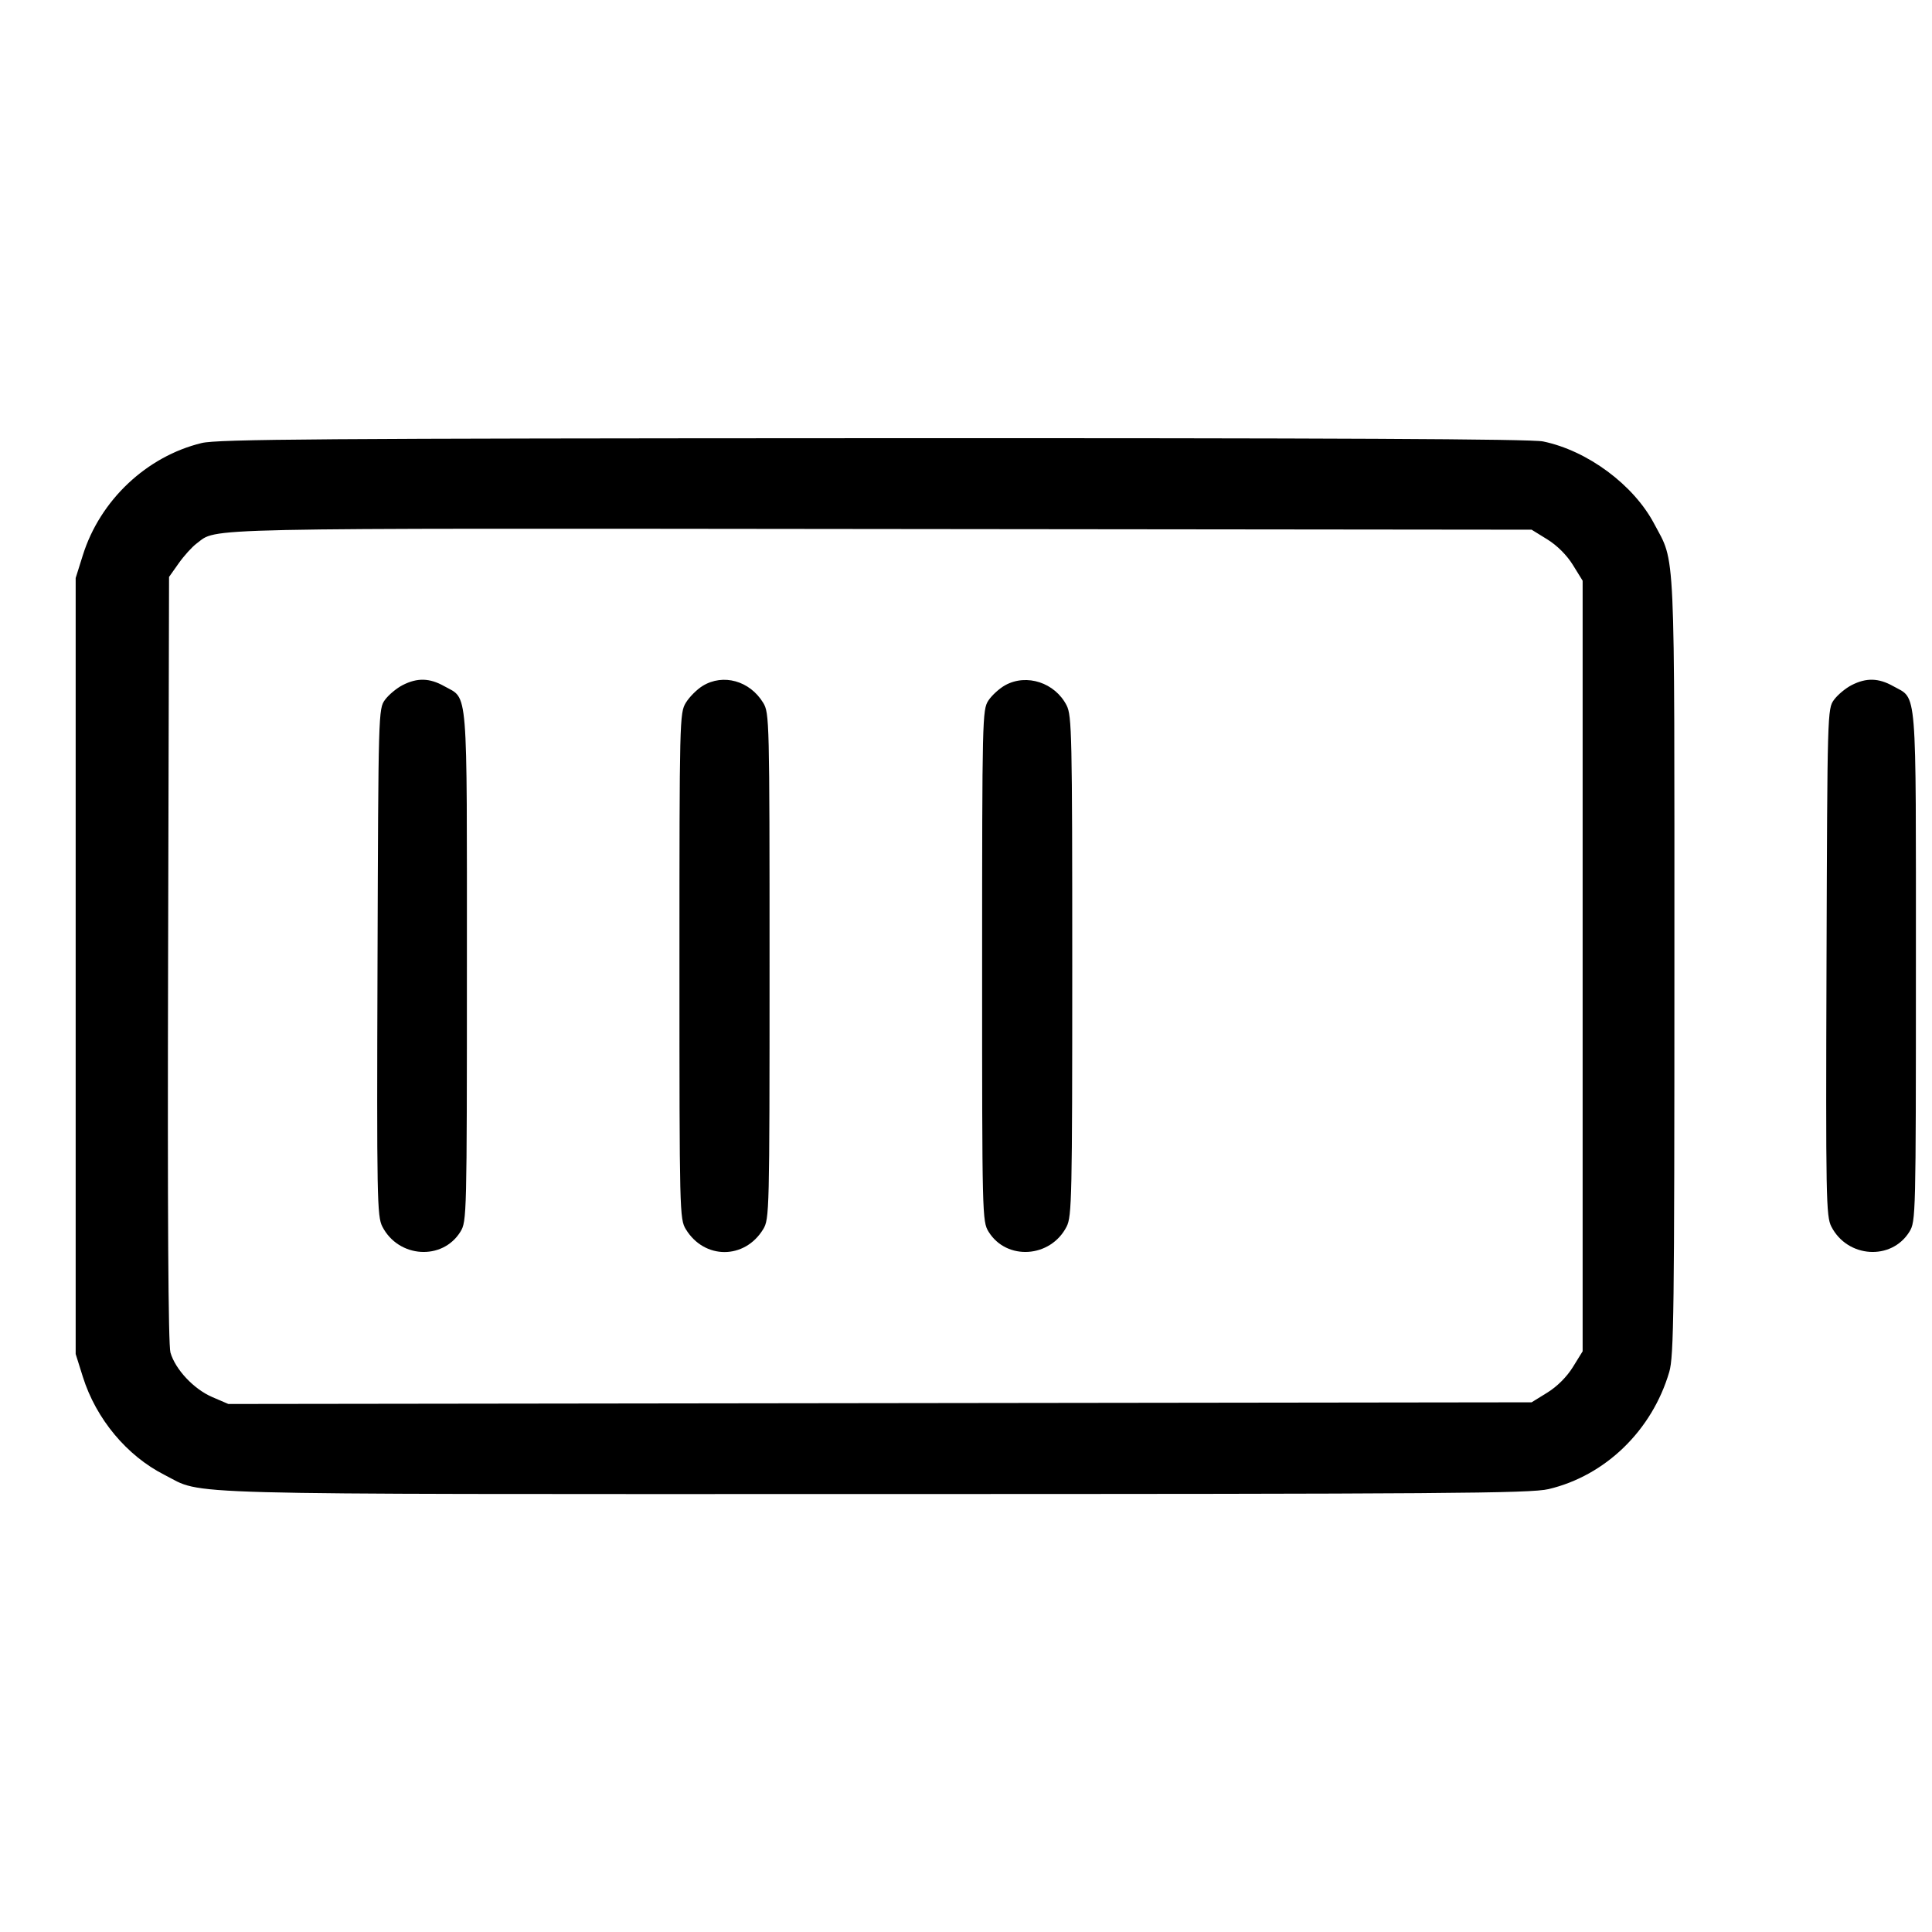 <svg fill="currentColor" viewBox="0 0 256 256" xmlns="http://www.w3.org/2000/svg"><path d="M26.724 58.704 C 19.430 60.469,13.268 66.280,10.982 73.549 L 10.027 76.587 10.027 128.000 L 10.027 179.413 10.982 182.451 C 12.730 188.008,16.812 192.907,21.794 195.428 C 27.167 198.146,20.782 197.974,115.902 197.967 C 191.591 197.962,202.796 197.880,205.187 197.316 C 212.727 195.539,218.910 189.538,221.186 181.789 C 221.793 179.724,221.867 173.868,221.867 128.000 C 221.867 71.218,222.030 74.773,219.178 69.386 C 216.444 64.223,210.336 59.702,204.459 58.492 C 202.866 58.164,176.642 58.037,115.712 58.062 C 42.554 58.092,28.841 58.191,26.724 58.704 M205.036 71.478 C 206.330 72.278,207.615 73.563,208.415 74.858 L 209.707 76.946 209.707 128.000 L 209.707 179.054 208.415 181.142 C 207.615 182.437,206.330 183.722,205.036 184.522 L 202.947 185.813 116.602 185.924 L 30.257 186.035 28.123 185.117 C 25.680 184.066,23.232 181.459,22.585 179.219 C 22.294 178.213,22.190 160.760,22.274 127.077 L 22.400 76.447 23.680 74.637 C 24.384 73.641,25.451 72.463,26.051 72.018 C 28.901 69.906,24.453 70.000,116.727 70.097 L 202.947 70.187 205.036 71.478 M53.364 90.774 C 52.559 91.184,51.503 92.062,51.017 92.724 C 50.143 93.915,50.132 94.304,50.023 127.498 C 49.920 158.816,49.963 161.165,50.663 162.530 C 52.795 166.688,58.621 167.071,61.007 163.211 C 61.850 161.846,61.867 161.163,61.867 128.015 C 61.867 90.279,62.065 92.721,58.860 90.920 C 56.923 89.831,55.297 89.788,53.364 90.774 M93.116 90.878 C 92.351 91.344,91.344 92.351,90.878 93.116 C 90.051 94.472,90.030 95.330,90.030 128.000 C 90.030 160.670,90.051 161.528,90.878 162.884 C 93.332 166.909,98.668 166.909,101.122 162.884 C 101.949 161.528,101.970 160.670,101.970 128.000 C 101.970 95.330,101.949 94.472,101.122 93.116 C 99.349 90.207,95.829 89.223,93.116 90.878 M133.205 90.789 C 132.431 91.215,131.424 92.130,130.968 92.822 C 130.165 94.041,130.139 95.126,130.136 127.950 C 130.133 161.165,130.150 161.846,130.993 163.211 C 133.379 167.071,139.213 166.687,141.333 162.530 C 142.024 161.174,142.079 158.639,142.079 128.000 C 142.079 97.361,142.024 94.826,141.333 93.470 C 139.799 90.462,136.048 89.225,133.205 90.789 M245.364 90.774 C 244.559 91.184,243.503 92.062,243.017 92.724 C 242.143 93.915,242.132 94.304,242.023 127.498 C 241.920 158.816,241.963 161.165,242.663 162.530 C 244.795 166.688,250.621 167.071,253.007 163.211 C 253.850 161.846,253.867 161.163,253.867 128.015 C 253.867 90.279,254.065 92.721,250.860 90.920 C 248.923 89.831,247.297 89.788,245.364 90.774 " stroke="none" fill-rule="evenodd"></path></svg>
